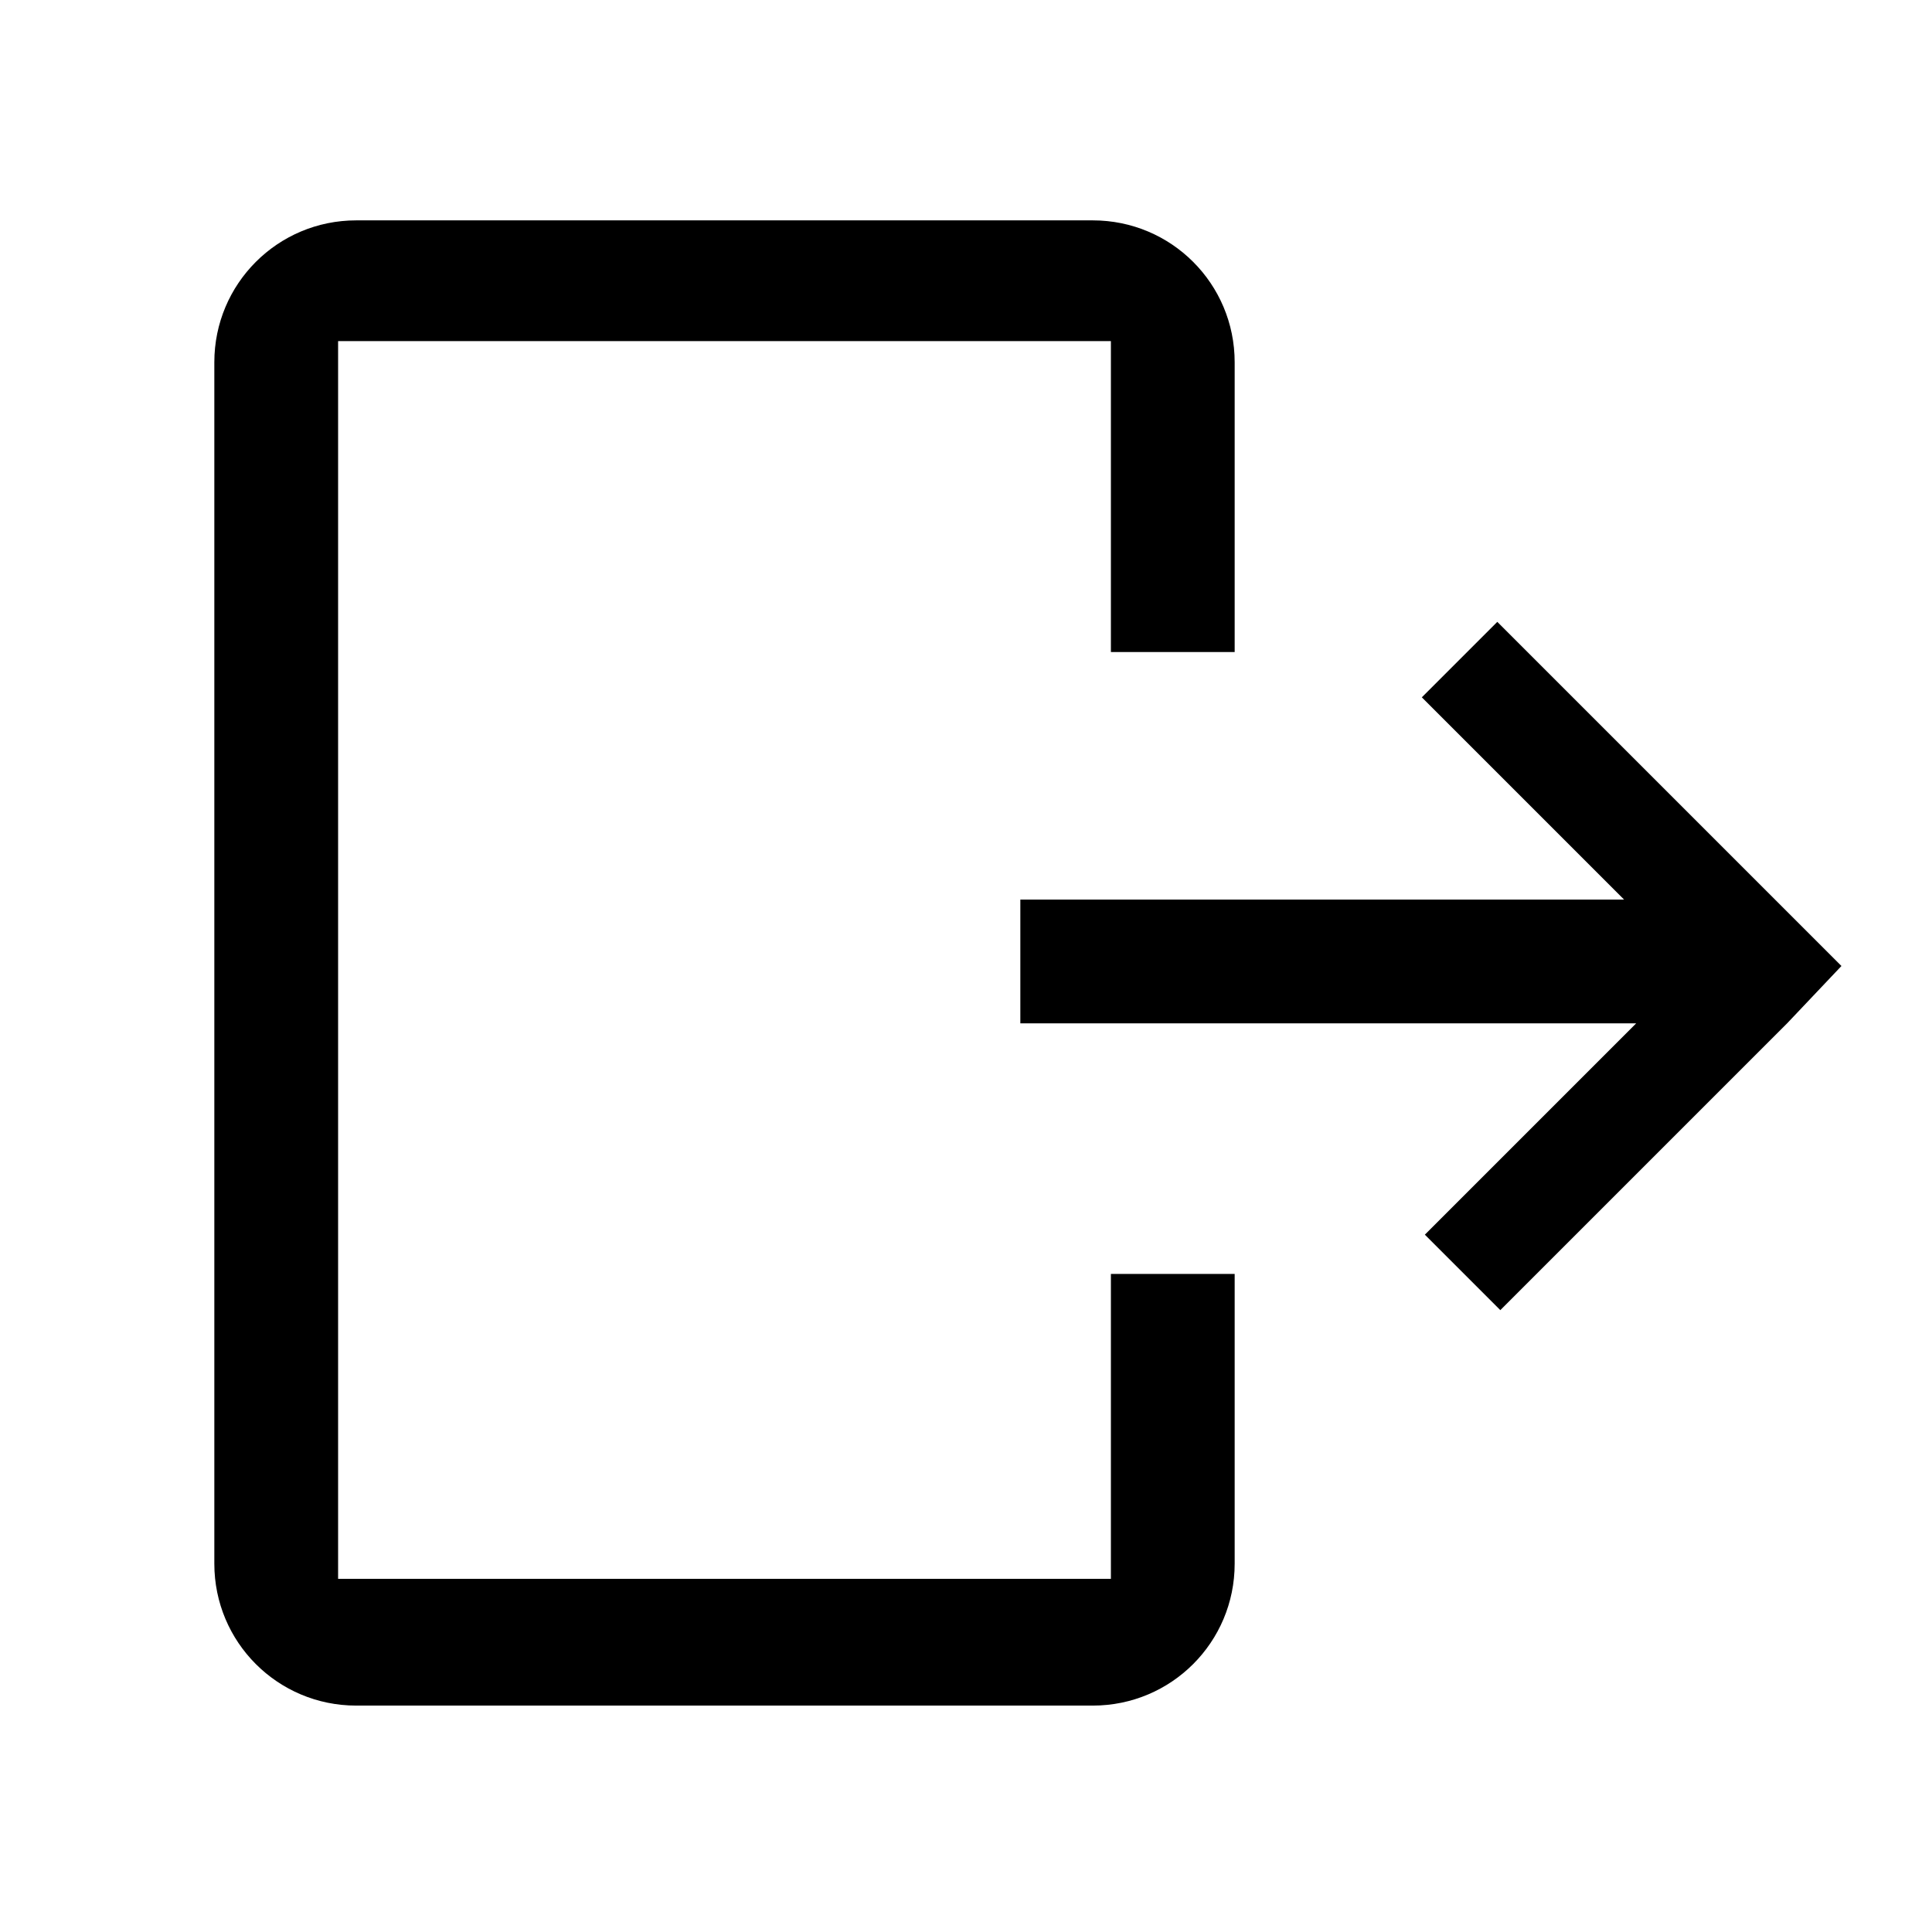 <?xml version="1.0" encoding="utf-8"?>
<!-- Generator: Adobe Illustrator 21.0.0, SVG Export Plug-In . SVG Version: 6.00 Build 0)  -->
<svg version="1.1" id="图层_1" xmlns="http://www.w3.org/2000/svg" xmlns:xlink="http://www.w3.org/1999/xlink" x="0px" y="0px"
	 viewBox="0 0 64 64" style="enable-background:new 0 0 64 64;" xml:space="preserve">
<path d="M36.8,52.3H11.2v-41h25.6v10.3h4.1l0-9.6c0-2.6-2.1-4.7-4.7-4.7l-24.4,0c-2.6,0-4.7,2.1-4.7,4.7v39.8c0,2.6,2.1,4.7,4.7,4.7
	h24.4c2.6,0,4.7-2.1,4.7-4.7l0-9.6h-4.1L36.8,52.3z"/>
<path d="M58.5,29.5l-8.9-8.9l-2.5,2.5l6.7,6.7h-20v4.1h20.4l-7,7l2.5,2.5l9.5-9.5L61,32L58.5,29.5z"/>
</svg>
